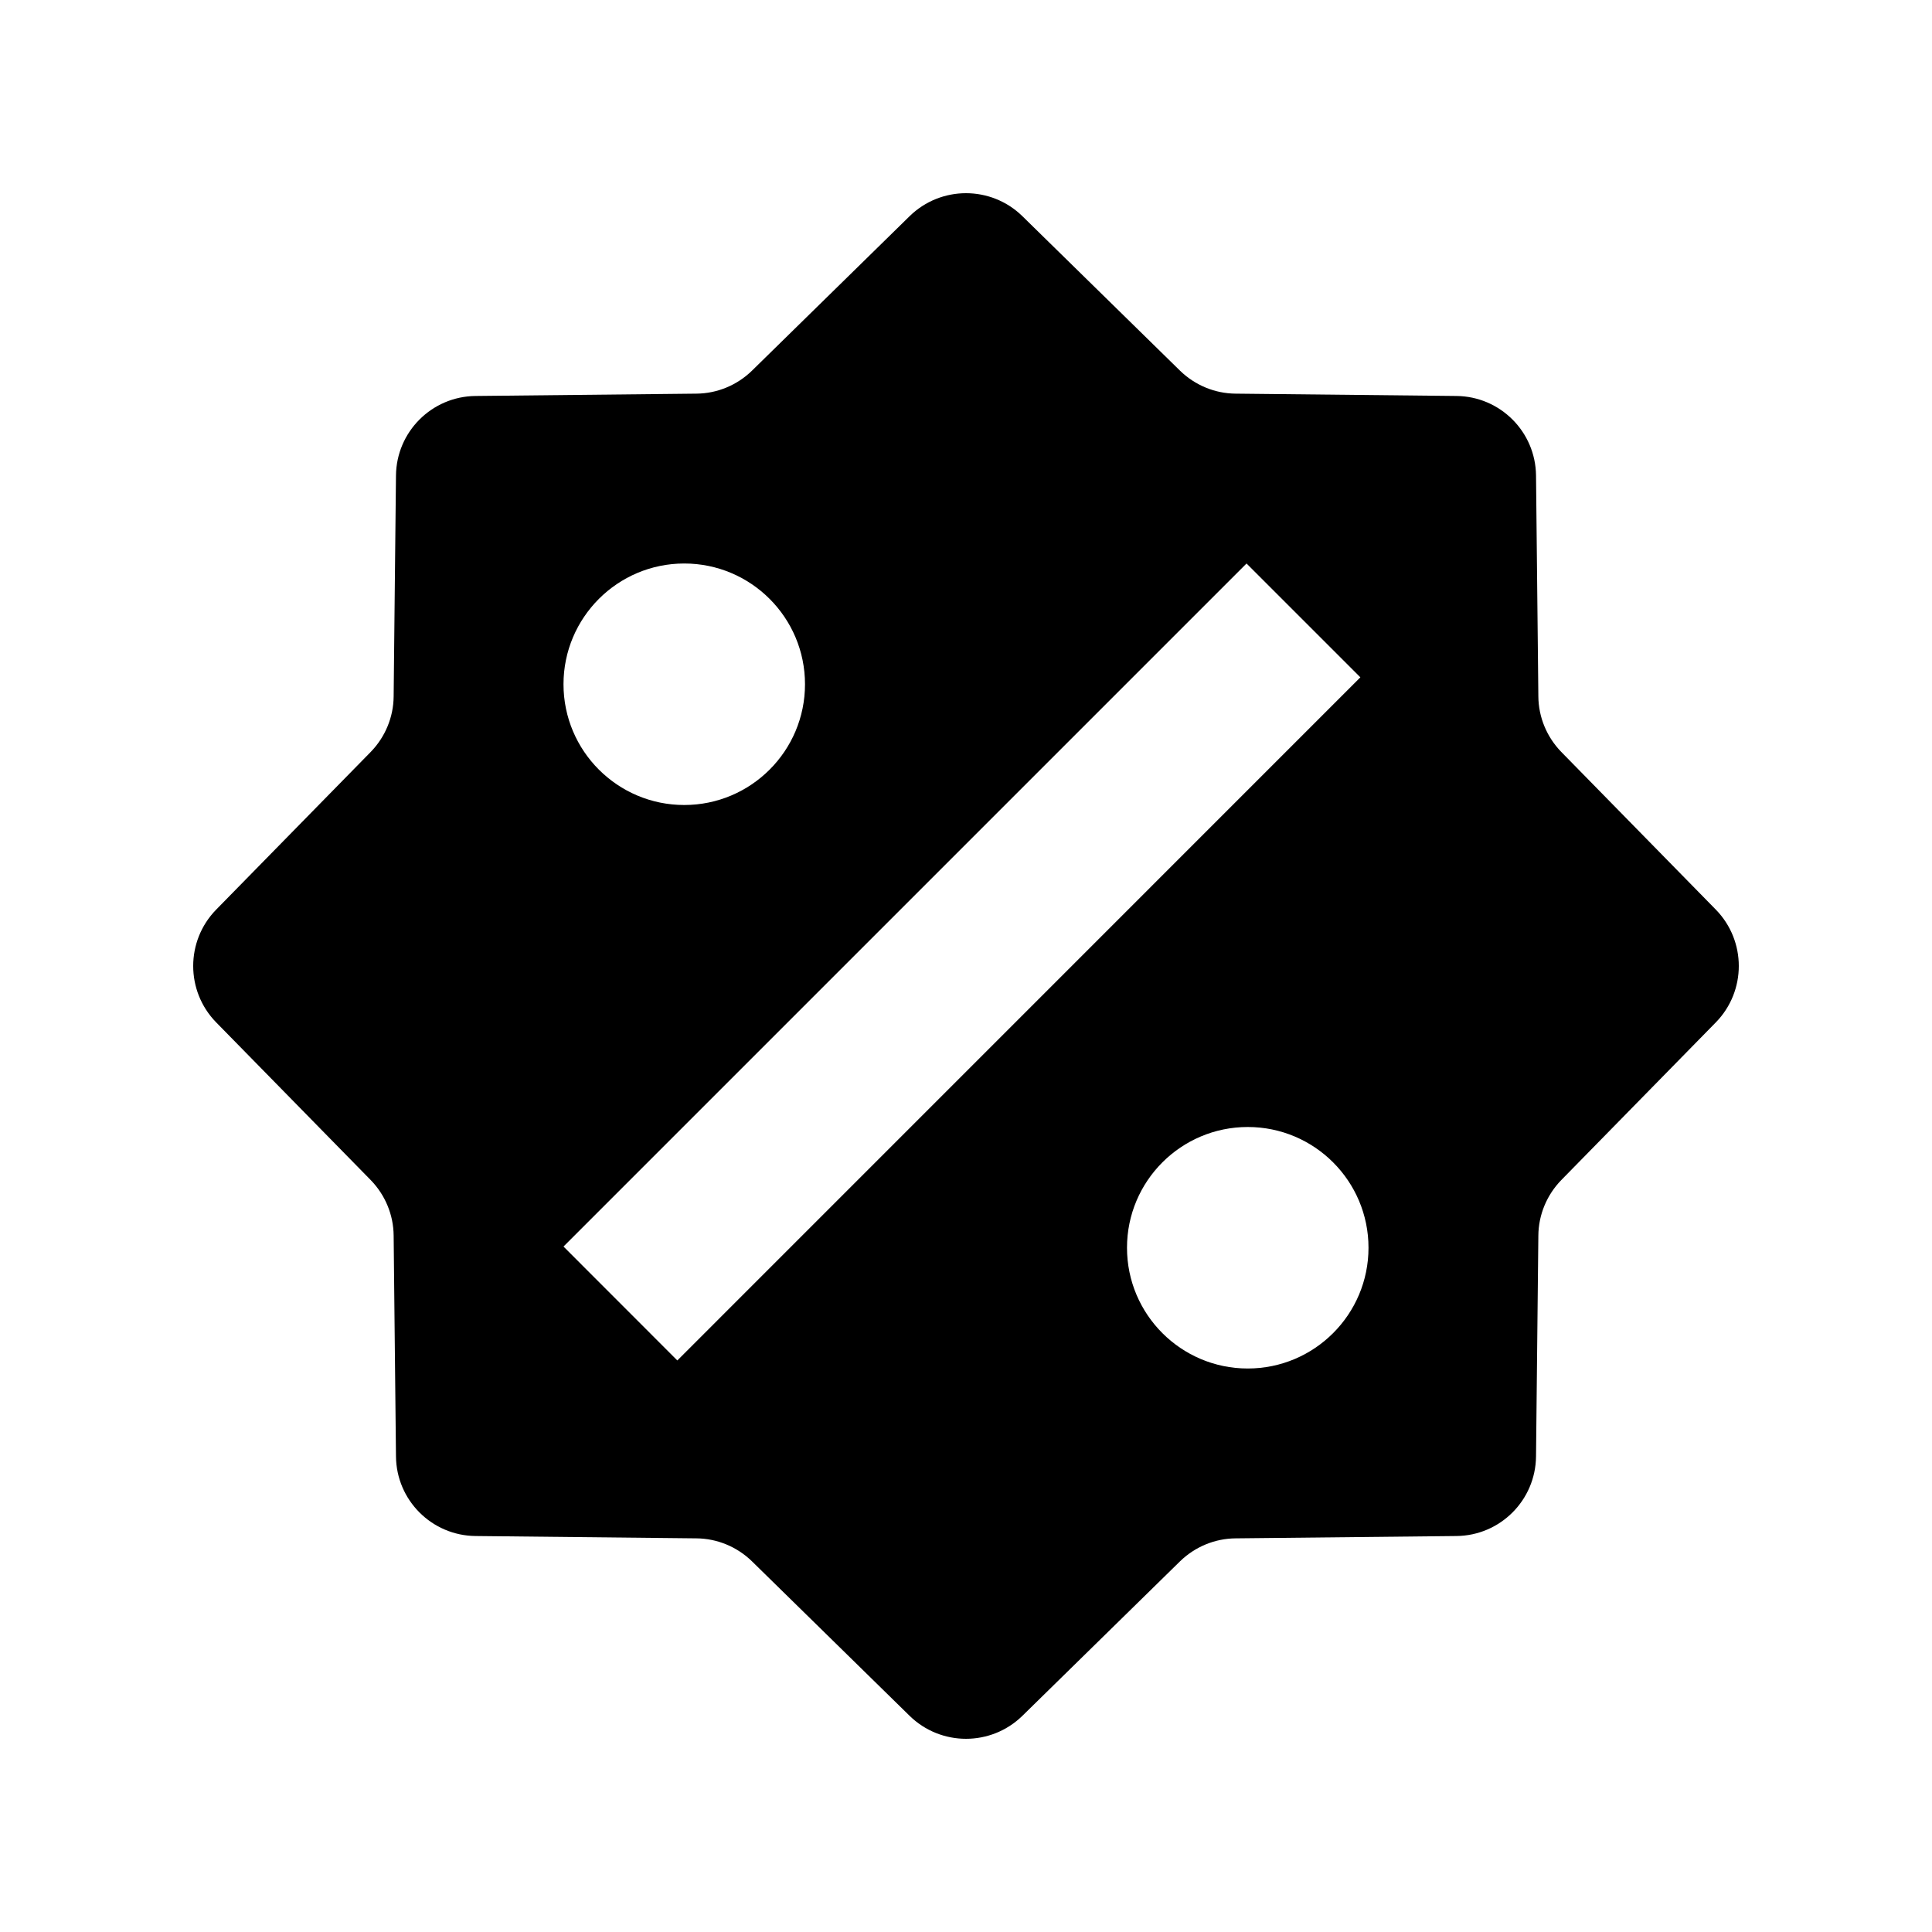 <svg width="24" height="24" viewBox="0 0 24 24" fill="none" xmlns="http://www.w3.org/2000/svg">
<path fill-rule="evenodd" clip-rule="evenodd" d="M12.7 2.685C12.311 2.305 11.689 2.305 11.3 2.685L9.341 4.605C9.156 4.785 8.909 4.888 8.651 4.89L5.908 4.919C5.364 4.924 4.924 5.364 4.919 5.908L4.89 8.651C4.888 8.909 4.785 9.156 4.605 9.341L2.685 11.3C2.305 11.689 2.305 12.311 2.685 12.7L4.605 14.659C4.785 14.844 4.888 15.091 4.89 15.349L4.919 18.092C4.924 18.636 5.364 19.076 5.908 19.081L8.651 19.11C8.909 19.112 9.156 19.215 9.341 19.395L11.3 21.315C11.689 21.695 12.311 21.695 12.7 21.315L14.659 19.395C14.844 19.215 15.091 19.112 15.349 19.11L18.092 19.081C18.636 19.076 19.076 18.636 19.081 18.092L19.11 15.349C19.112 15.091 19.215 14.844 19.395 14.659L21.315 12.7C21.695 12.311 21.695 11.689 21.315 11.3L19.395 9.341C19.215 9.156 19.112 8.909 19.11 8.651L19.081 5.908C19.076 5.364 18.636 4.924 18.092 4.919L15.349 4.89C15.091 4.888 14.844 4.785 14.659 4.605L12.7 2.685ZM16.899 8.414L8.414 16.9L7 15.485L15.485 7L16.899 8.414ZM7 8.5C7 7.672 7.672 7 8.5 7C9.328 7 10 7.672 10 8.5C10 9.328 9.328 10 8.5 10C7.672 10 7 9.328 7 8.5ZM15.5 14C16.328 14 17 14.672 17 15.5C17 16.328 16.328 17 15.5 17C14.672 17 14 16.328 14 15.5C14 14.672 14.672 14 15.5 14Z" fill="currentColor"/>
</svg>

